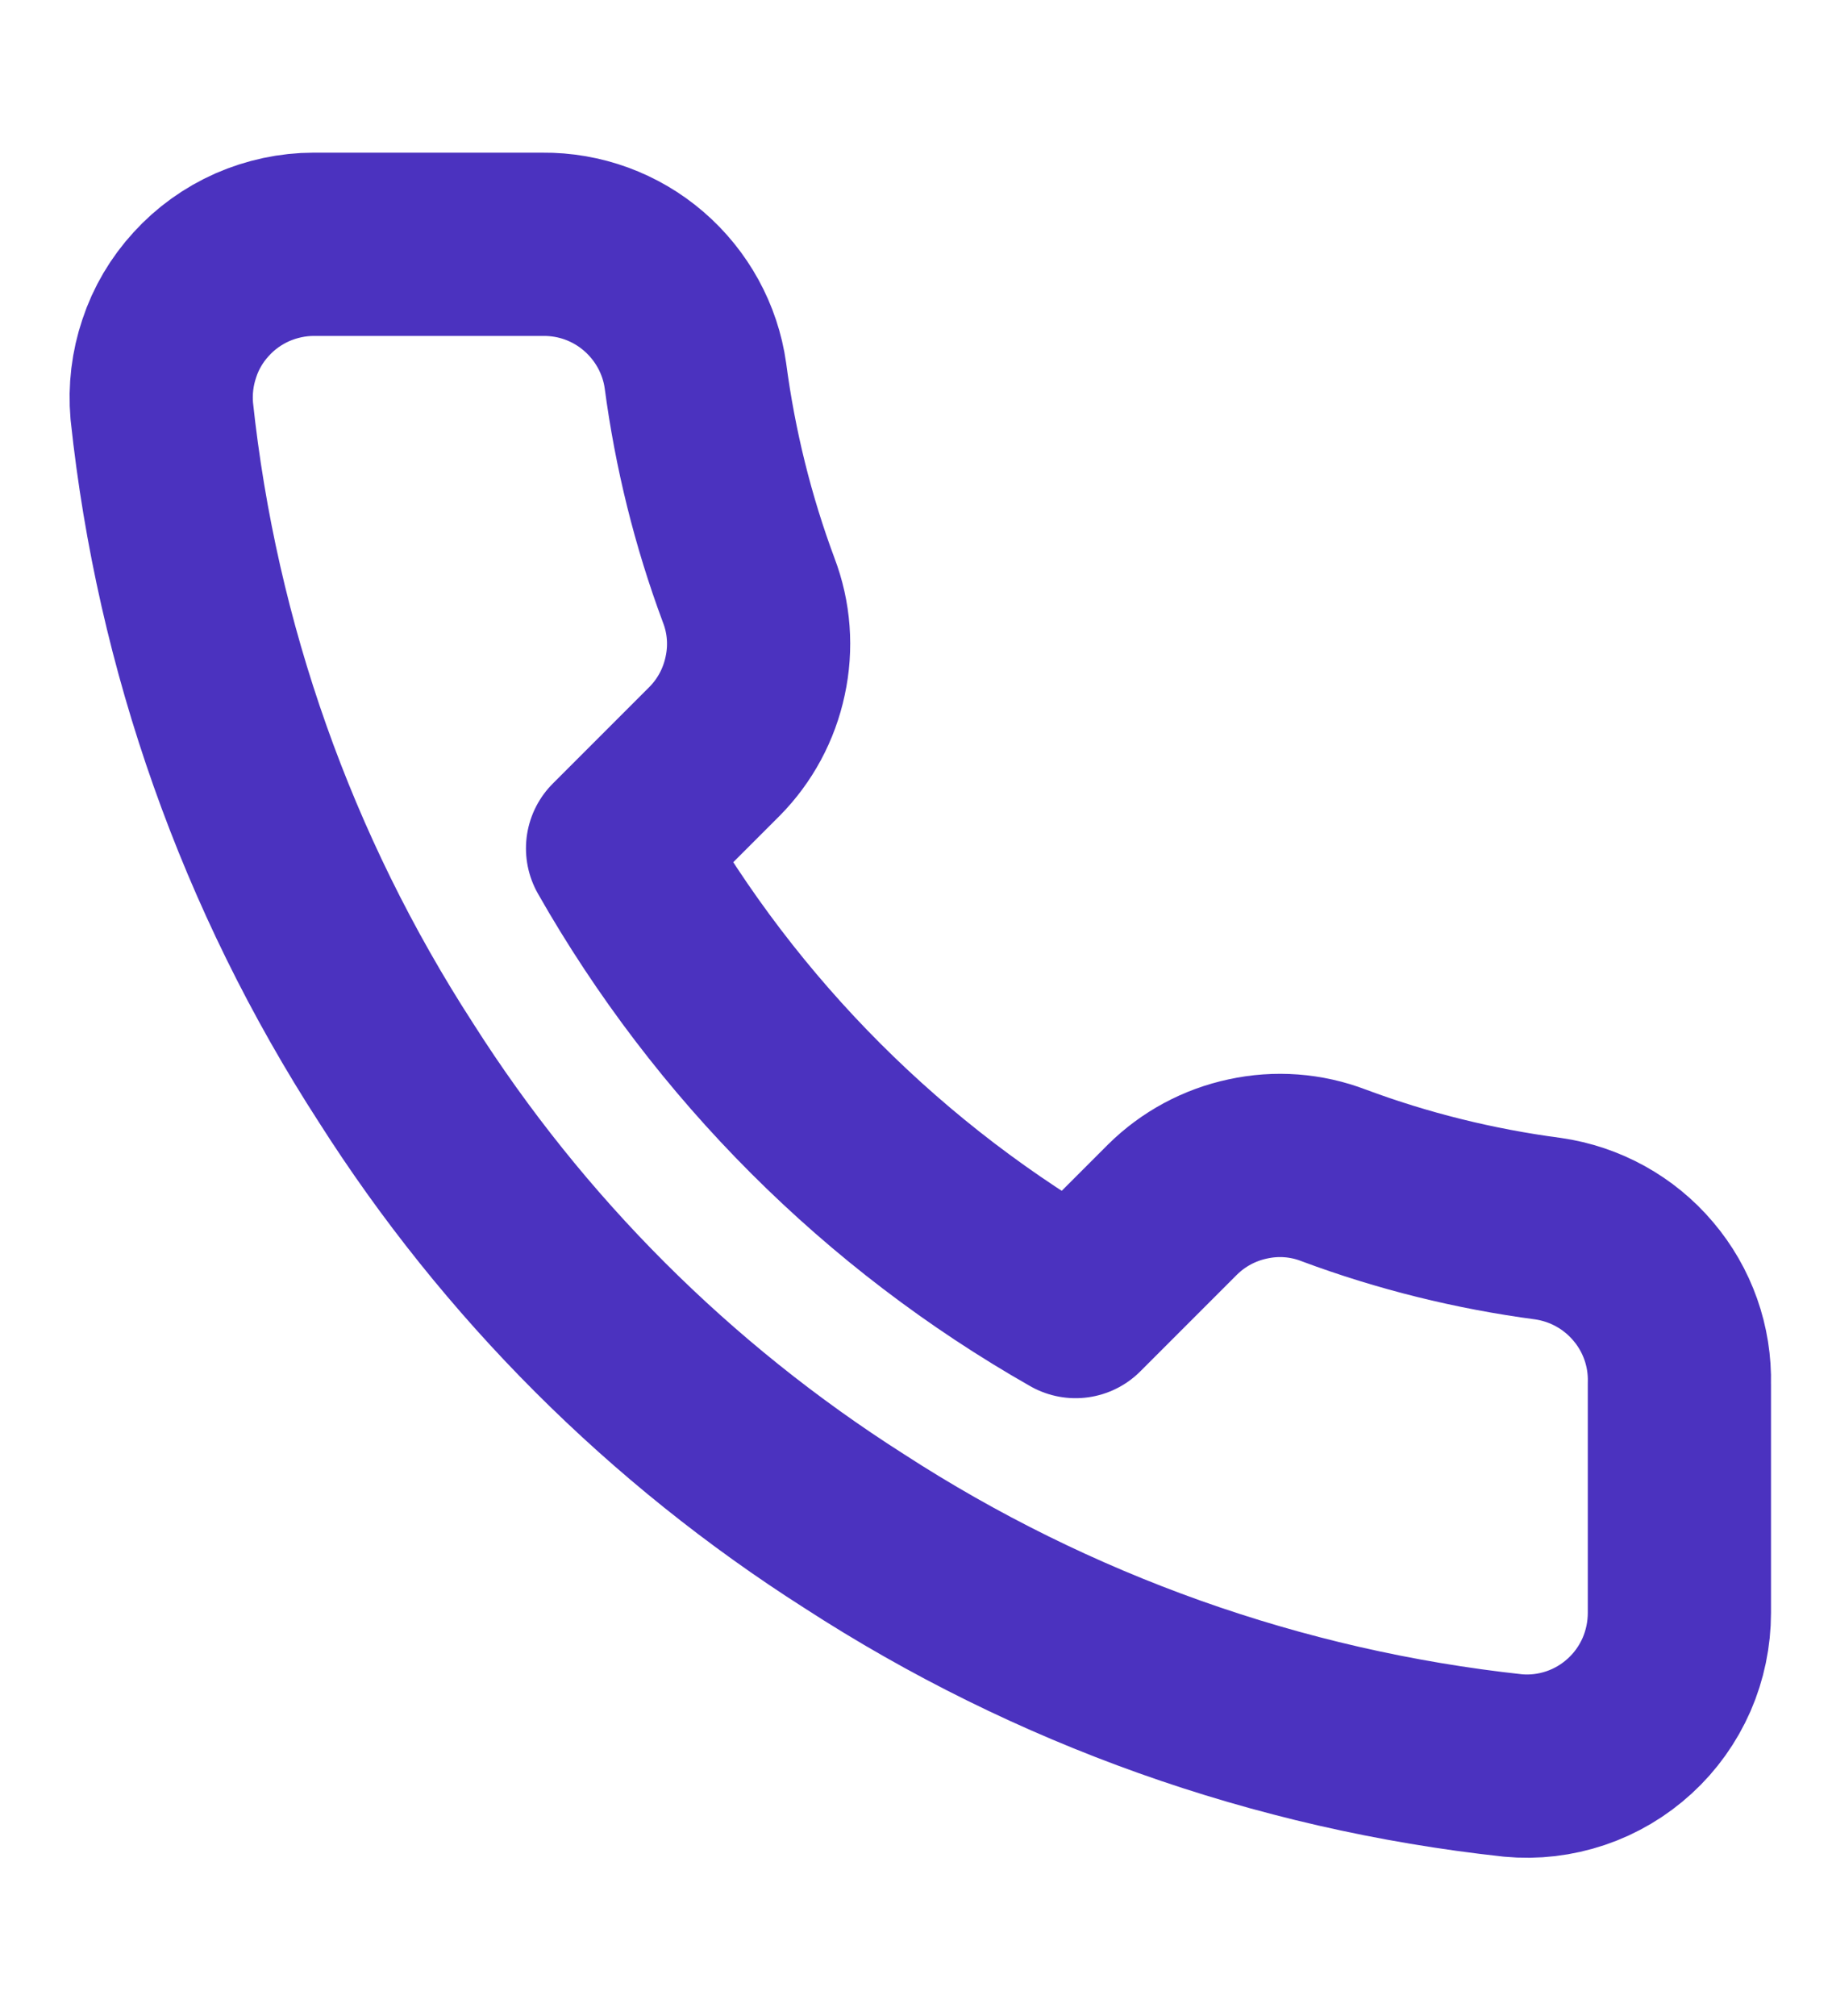 <svg width="10" height="11" viewBox="0 0 10 11" fill="none" xmlns="http://www.w3.org/2000/svg">
<g clip-path="url(#clip0_2_202)">
<path d="M9.167 7.55V8.8C9.167 8.916 9.143 9.031 9.097 9.137C9.05 9.244 8.982 9.339 8.897 9.417C8.811 9.496 8.71 9.556 8.6 9.593C8.49 9.63 8.374 9.644 8.258 9.633C6.976 9.494 5.745 9.056 4.662 8.354C3.656 7.714 2.802 6.861 2.162 5.854C1.458 4.767 1.02 3.53 0.883 2.242C0.873 2.126 0.887 2.01 0.924 1.901C0.96 1.791 1.02 1.69 1.098 1.605C1.176 1.519 1.271 1.451 1.377 1.404C1.482 1.358 1.597 1.333 1.712 1.333H2.962C3.165 1.331 3.361 1.403 3.514 1.535C3.667 1.667 3.768 1.85 3.796 2.05C3.849 2.45 3.946 2.843 4.087 3.221C4.144 3.37 4.156 3.532 4.122 3.688C4.089 3.844 4.012 3.987 3.9 4.1L3.371 4.629C3.964 5.672 4.828 6.536 5.871 7.129L6.4 6.6C6.513 6.488 6.656 6.411 6.812 6.378C6.968 6.344 7.13 6.356 7.279 6.413C7.657 6.554 8.05 6.651 8.45 6.704C8.652 6.733 8.837 6.835 8.969 6.991C9.102 7.147 9.172 7.346 9.167 7.55Z" stroke="#4B32BF" stroke-linecap="round" stroke-linejoin="round"/>
</g>
<defs>
<clipPath id="clip0_2_202">
<rect width="10" height="10" fill="white" transform="translate(0 0.5)"/>
</clipPath>
</defs>
</svg>
